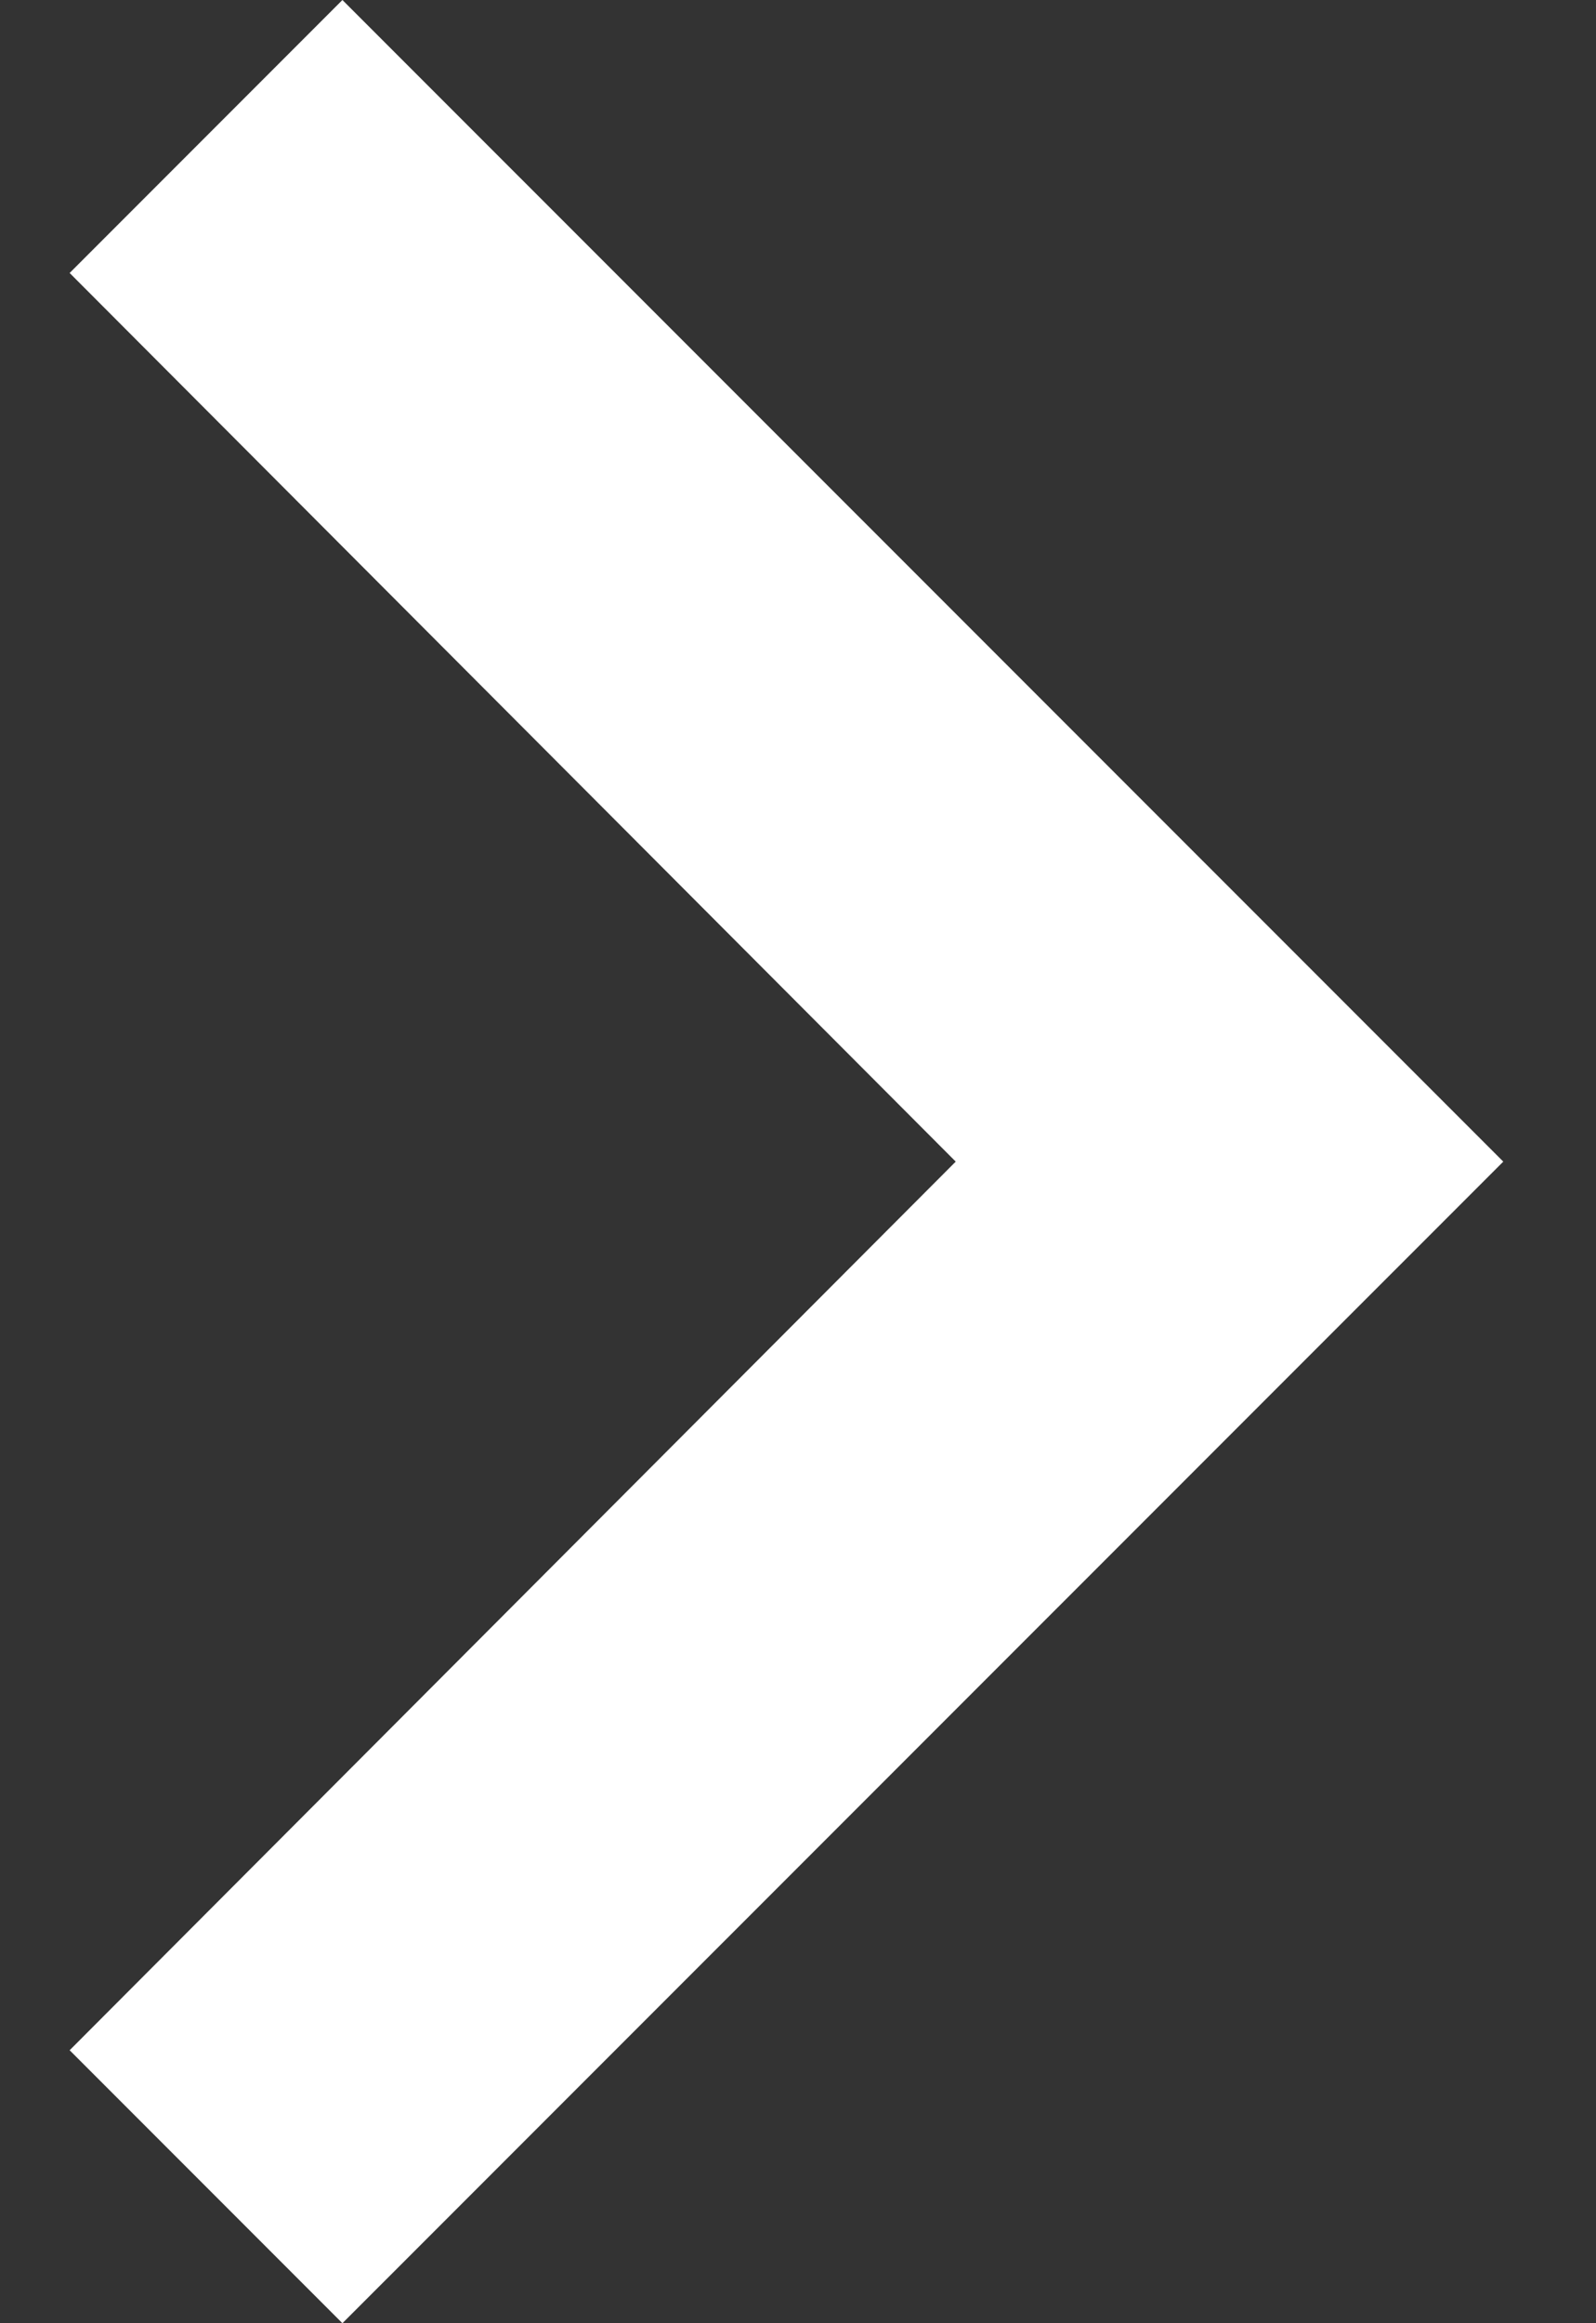 <svg width="11" height="16" viewBox="0 0 11 16" fill="none" xmlns="http://www.w3.org/2000/svg">
<rect x="0" y="0" width="11" height="16" fill="#333333" stroke="none"/>
<path d="M2.36 0L0.48 1.88L6.587 8L0.48 14.12L2.36 16L10.361 8L2.36 0Z" fill="white"/>
</svg>
